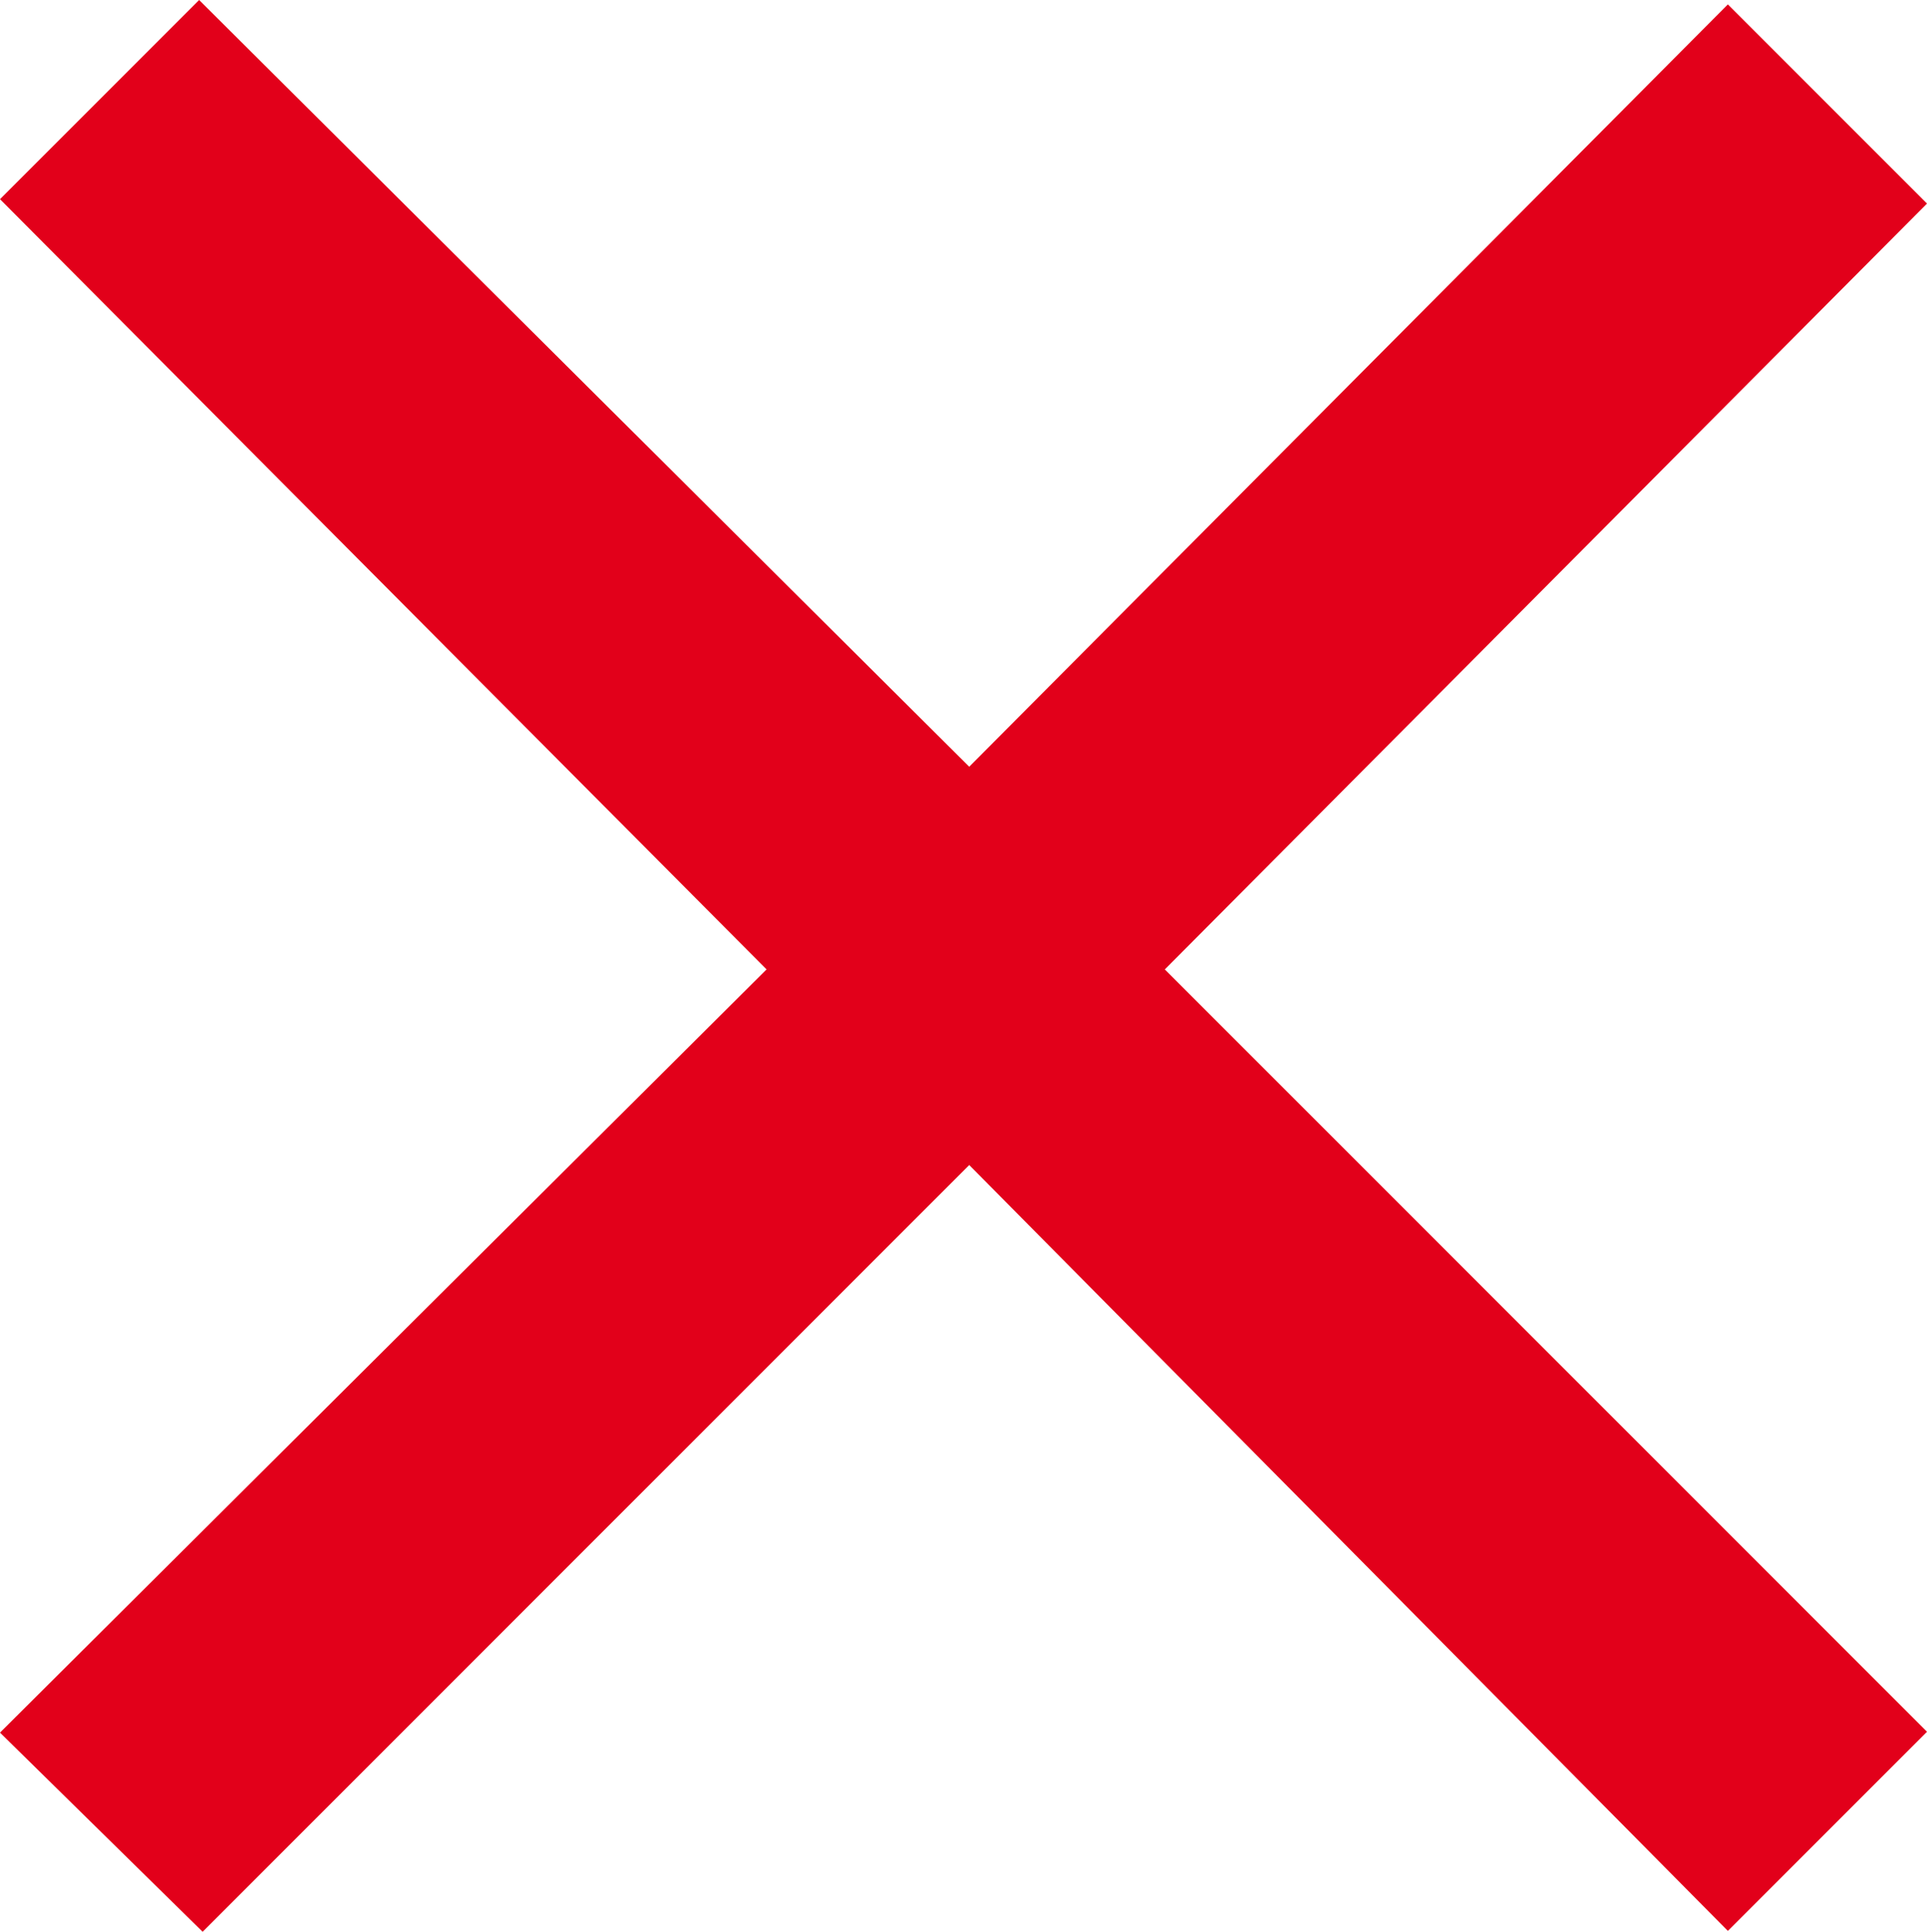 <svg xmlns="http://www.w3.org/2000/svg" viewBox="0 0 21.87 21.92"><defs><style>.cls-1{fill:#E2001A;}</style></defs><g id="Calque_2" data-name="Calque 2"><g id="Croix"><path class="cls-1" d="M11,13.22l-8.7,8.7L0,19.66,8.7,11,0,2.26,2.26,0,11,8.7,19.61.05l2.26,2.26L13.22,11l8.65,8.65-2.26,2.26Z"/></g></g></svg>